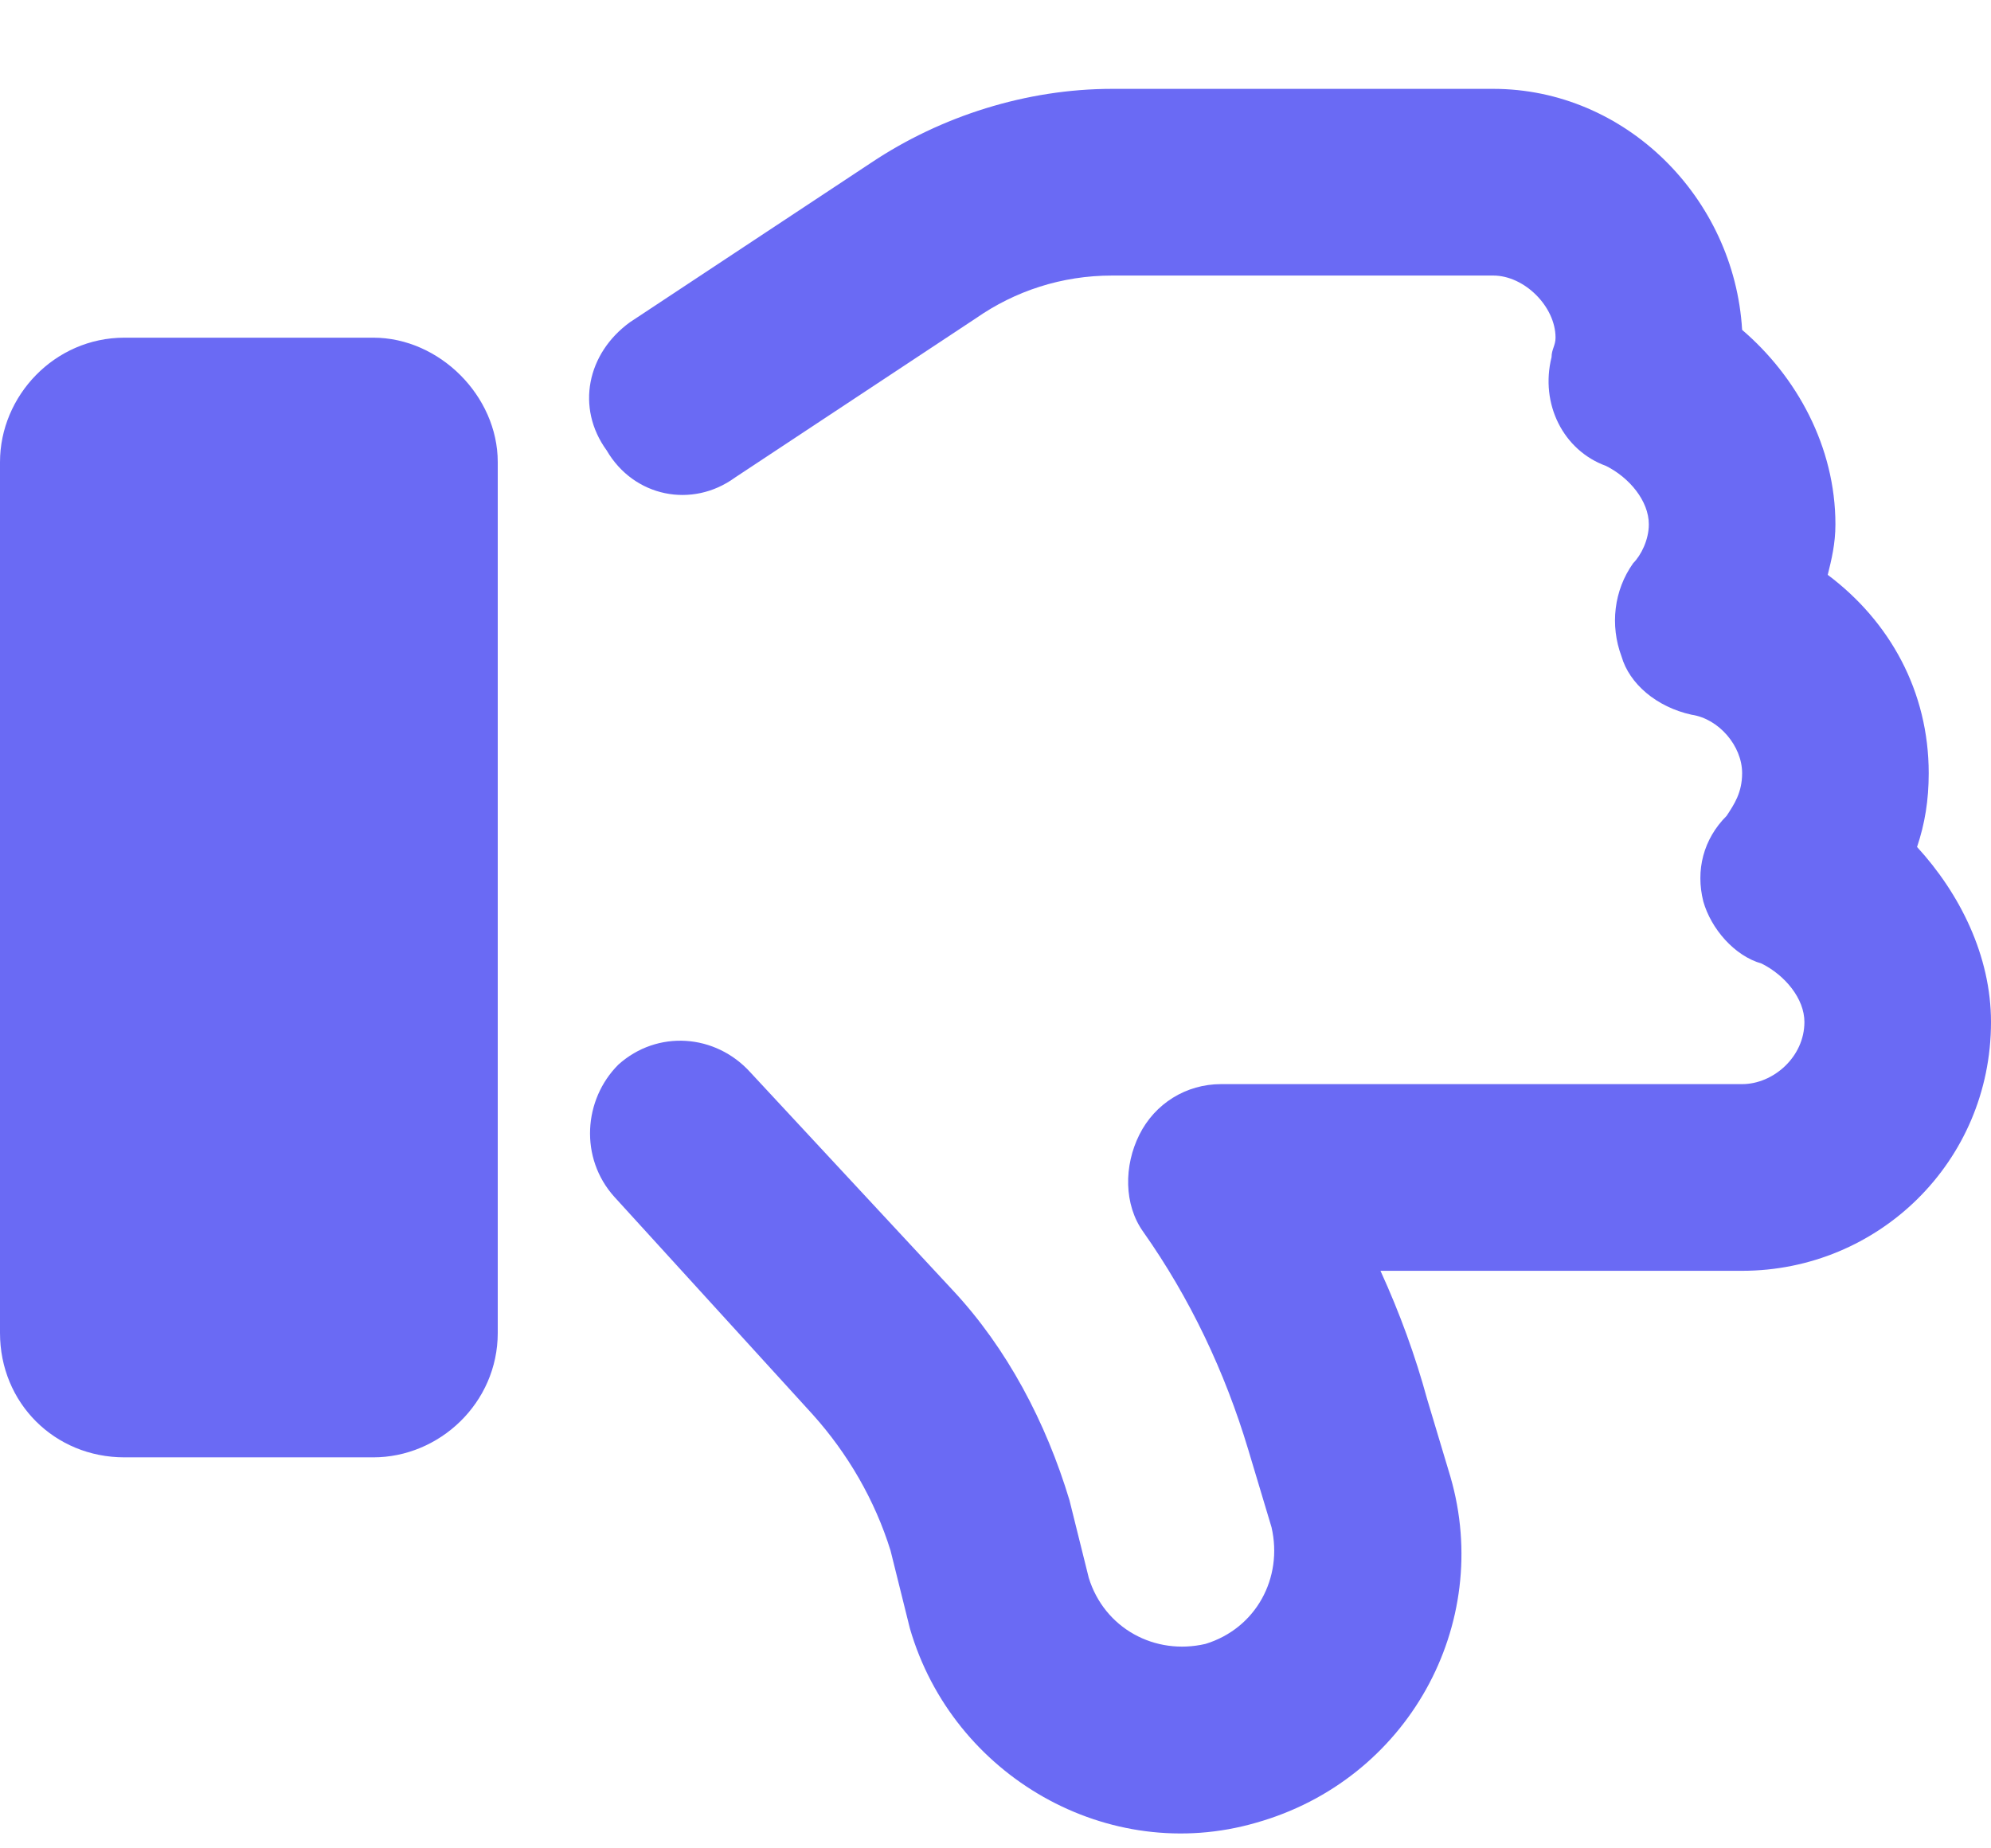 <svg width="14" height="13" viewBox="0 0 14 13" fill="none" xmlns="http://www.w3.org/2000/svg">
<path d="M8.832 12.82C7.793 13.121 6.699 12.492 6.398 11.453L6.262 10.906C6.152 10.551 5.961 10.223 5.715 9.949L4.32 8.418C4.074 8.145 4.102 7.734 4.348 7.488C4.621 7.242 5.031 7.27 5.277 7.543L6.699 9.074C7.082 9.484 7.355 10.004 7.52 10.551L7.656 11.098C7.766 11.453 8.121 11.645 8.477 11.562C8.832 11.453 9.023 11.098 8.941 10.742L8.777 10.195C8.613 9.648 8.367 9.129 8.039 8.664C7.902 8.473 7.902 8.199 8.012 7.98C8.121 7.762 8.34 7.625 8.586 7.625H12.25C12.469 7.625 12.688 7.434 12.688 7.188C12.688 7.023 12.551 6.859 12.387 6.777C12.195 6.723 12.031 6.531 11.977 6.34C11.922 6.121 11.977 5.902 12.141 5.738C12.195 5.656 12.25 5.574 12.25 5.438C12.25 5.246 12.086 5.055 11.895 5.027C11.648 4.973 11.457 4.809 11.402 4.617C11.32 4.398 11.348 4.152 11.484 3.961C11.539 3.906 11.594 3.797 11.594 3.688C11.594 3.523 11.457 3.359 11.293 3.277C10.992 3.168 10.828 2.84 10.91 2.512C10.91 2.457 10.938 2.43 10.938 2.375C10.938 2.156 10.719 1.938 10.5 1.938H7.82C7.465 1.938 7.137 2.047 6.863 2.238L5.168 3.359C4.867 3.578 4.457 3.496 4.266 3.168C4.047 2.867 4.129 2.484 4.43 2.266L6.125 1.145C6.617 0.816 7.219 0.625 7.82 0.625H10.5C11.43 0.625 12.195 1.391 12.25 2.32C12.633 2.648 12.906 3.141 12.906 3.688C12.906 3.824 12.879 3.934 12.852 4.043C13.289 4.371 13.562 4.863 13.562 5.438C13.562 5.629 13.535 5.793 13.48 5.957C13.781 6.285 14 6.723 14 7.188C14 8.172 13.207 8.938 12.25 8.938H9.707C9.844 9.238 9.953 9.539 10.035 9.84L10.199 10.387C10.5 11.426 9.898 12.52 8.832 12.82ZM0.875 10.25C0.383 10.25 0 9.867 0 9.375V3.25C0 2.785 0.383 2.375 0.875 2.375H2.625C3.09 2.375 3.5 2.785 3.5 3.25V9.375C3.5 9.867 3.09 10.25 2.625 10.25H0.875Z" fill="#6A6AF4"/>
</svg>
